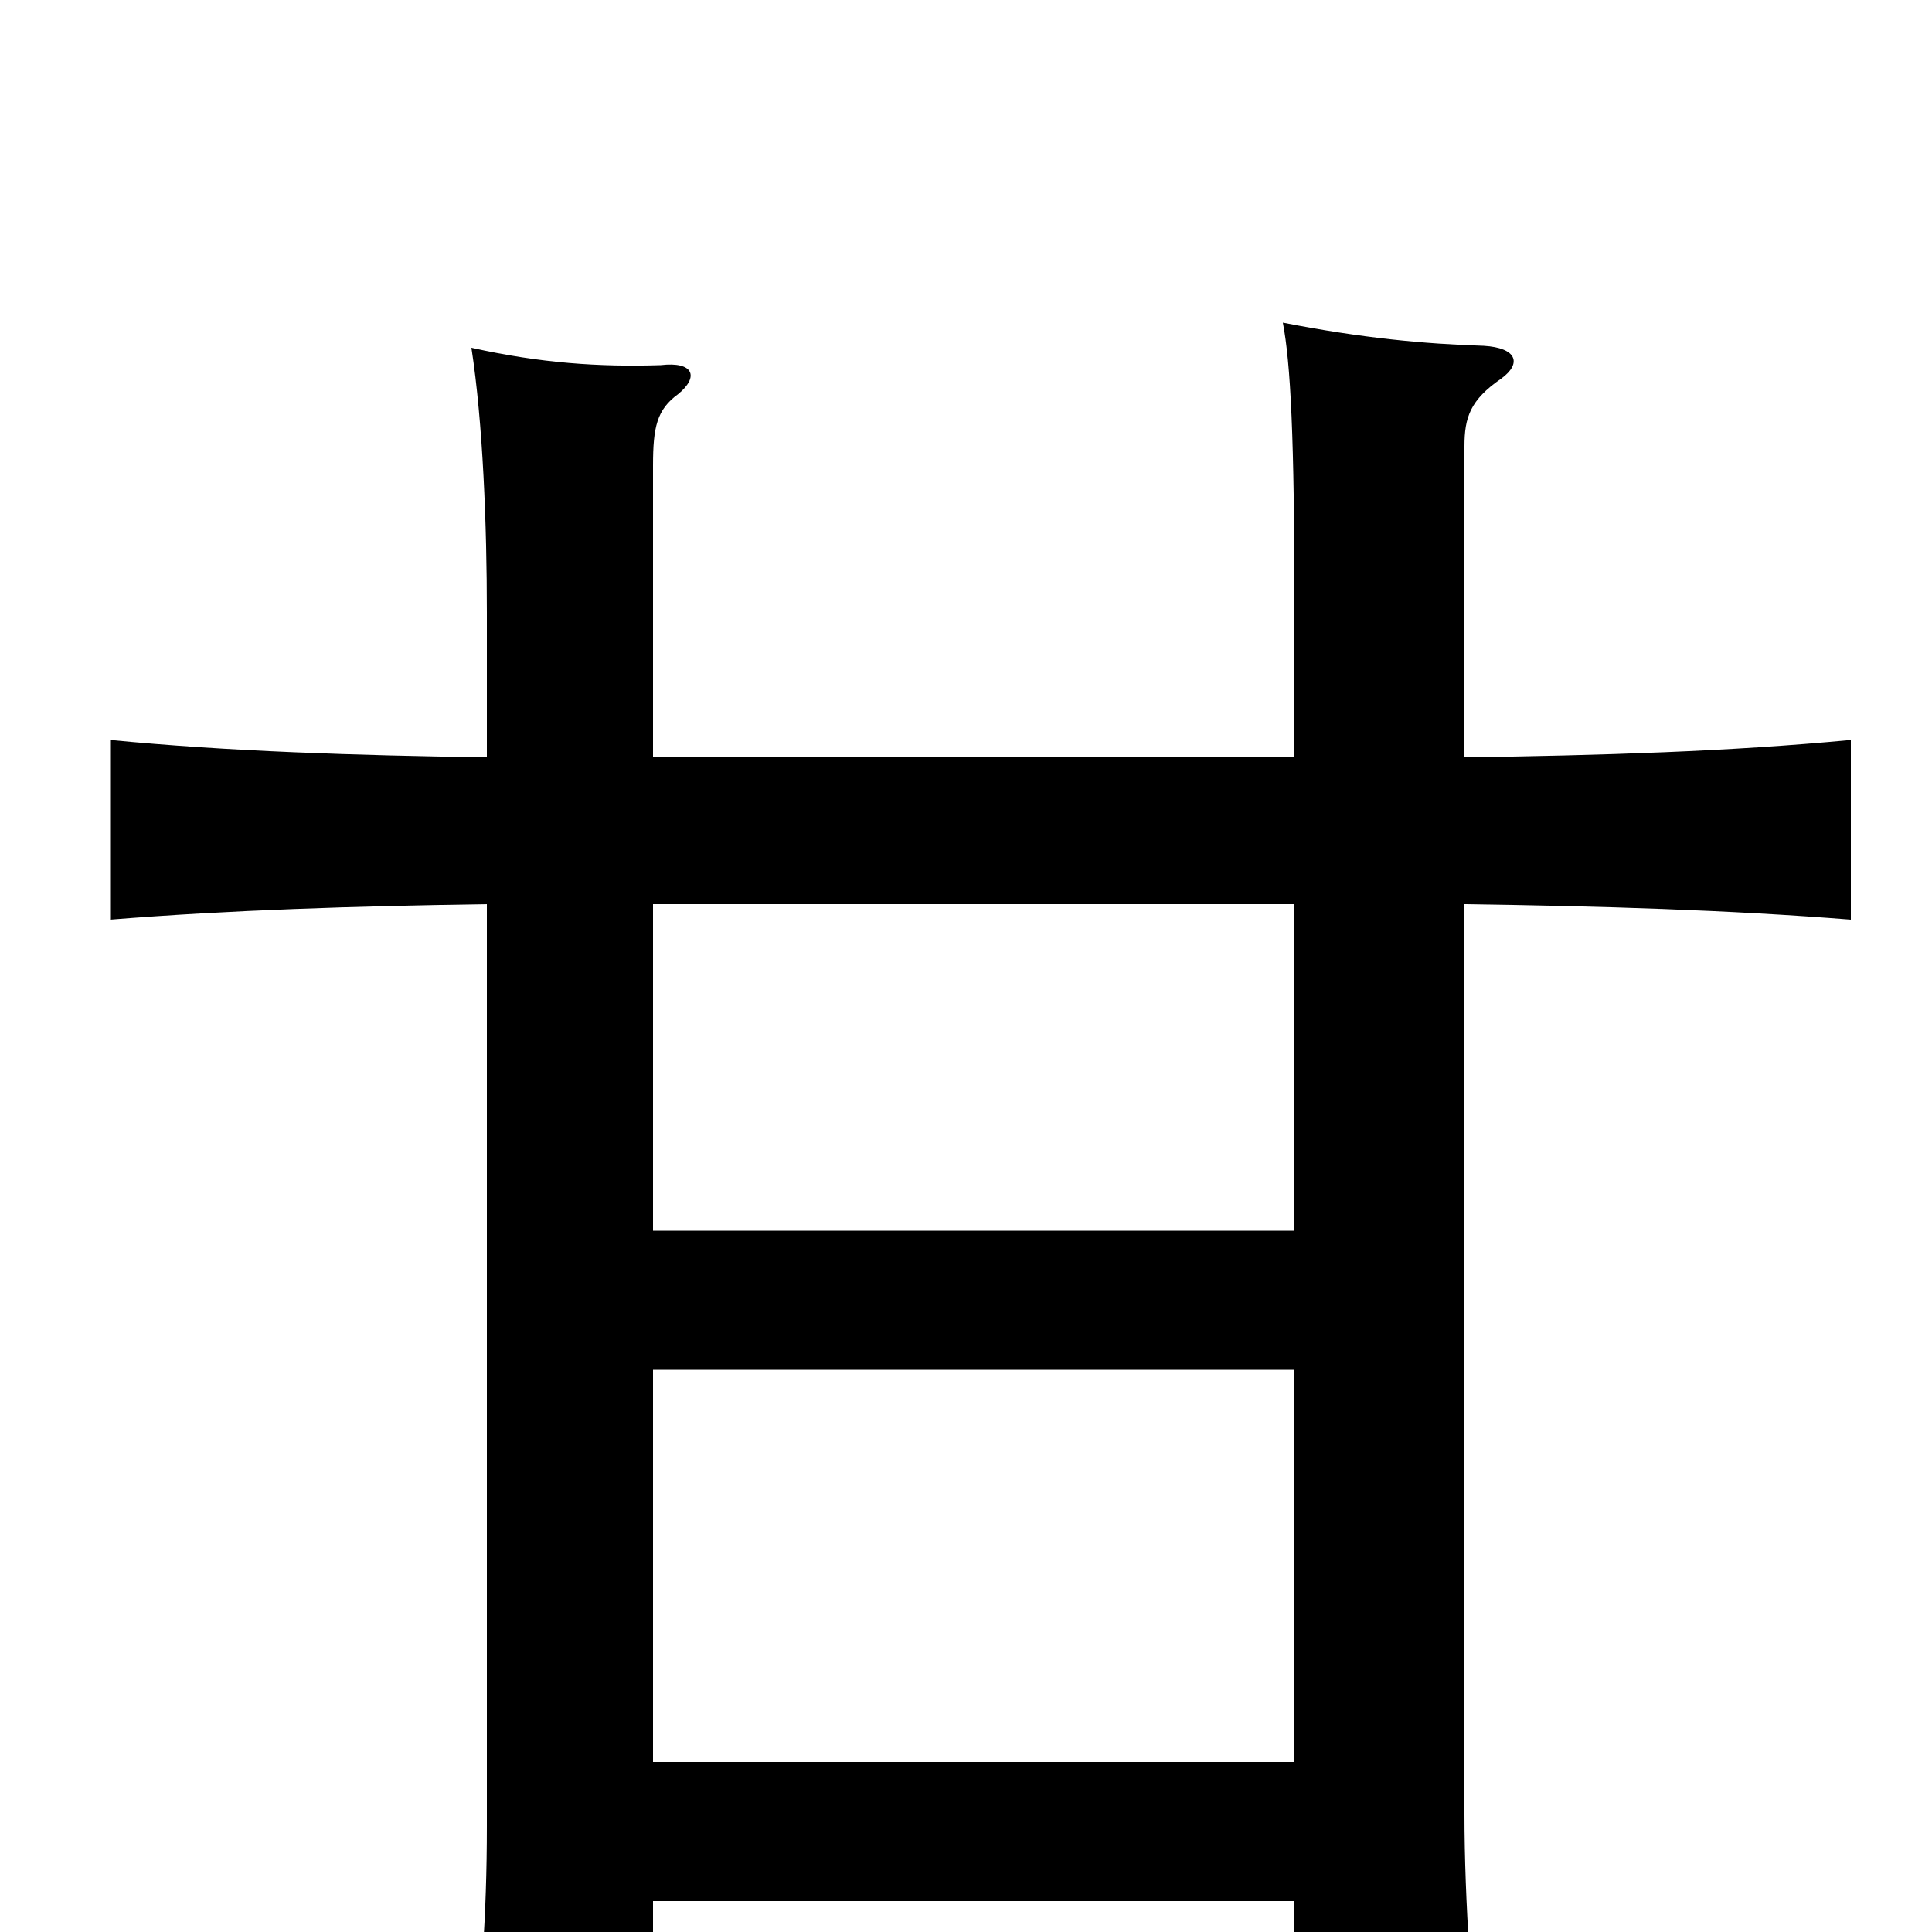 <svg xmlns="http://www.w3.org/2000/svg" viewBox="0 -1000 1000 1000">
	<path fill="#000000" d="M338 -16H670V70H766C762 39 758 -16 758 -61V-532C829 -531 895 -529 958 -524V-617C895 -611 829 -609 758 -608V-769C758 -784 761 -793 777 -804C788 -812 785 -820 768 -821C737 -822 705 -825 664 -833C668 -812 670 -774 670 -685V-608H338V-759C338 -779 340 -788 351 -796C362 -805 359 -813 342 -811C310 -810 280 -812 244 -820C250 -781 252 -728 252 -683V-608C184 -609 119 -611 57 -617V-524C119 -529 184 -531 252 -532V-55C252 -7 249 28 244 76H338ZM338 -363V-532H670V-363ZM670 -291V-88H338V-291Z"/>
</svg>